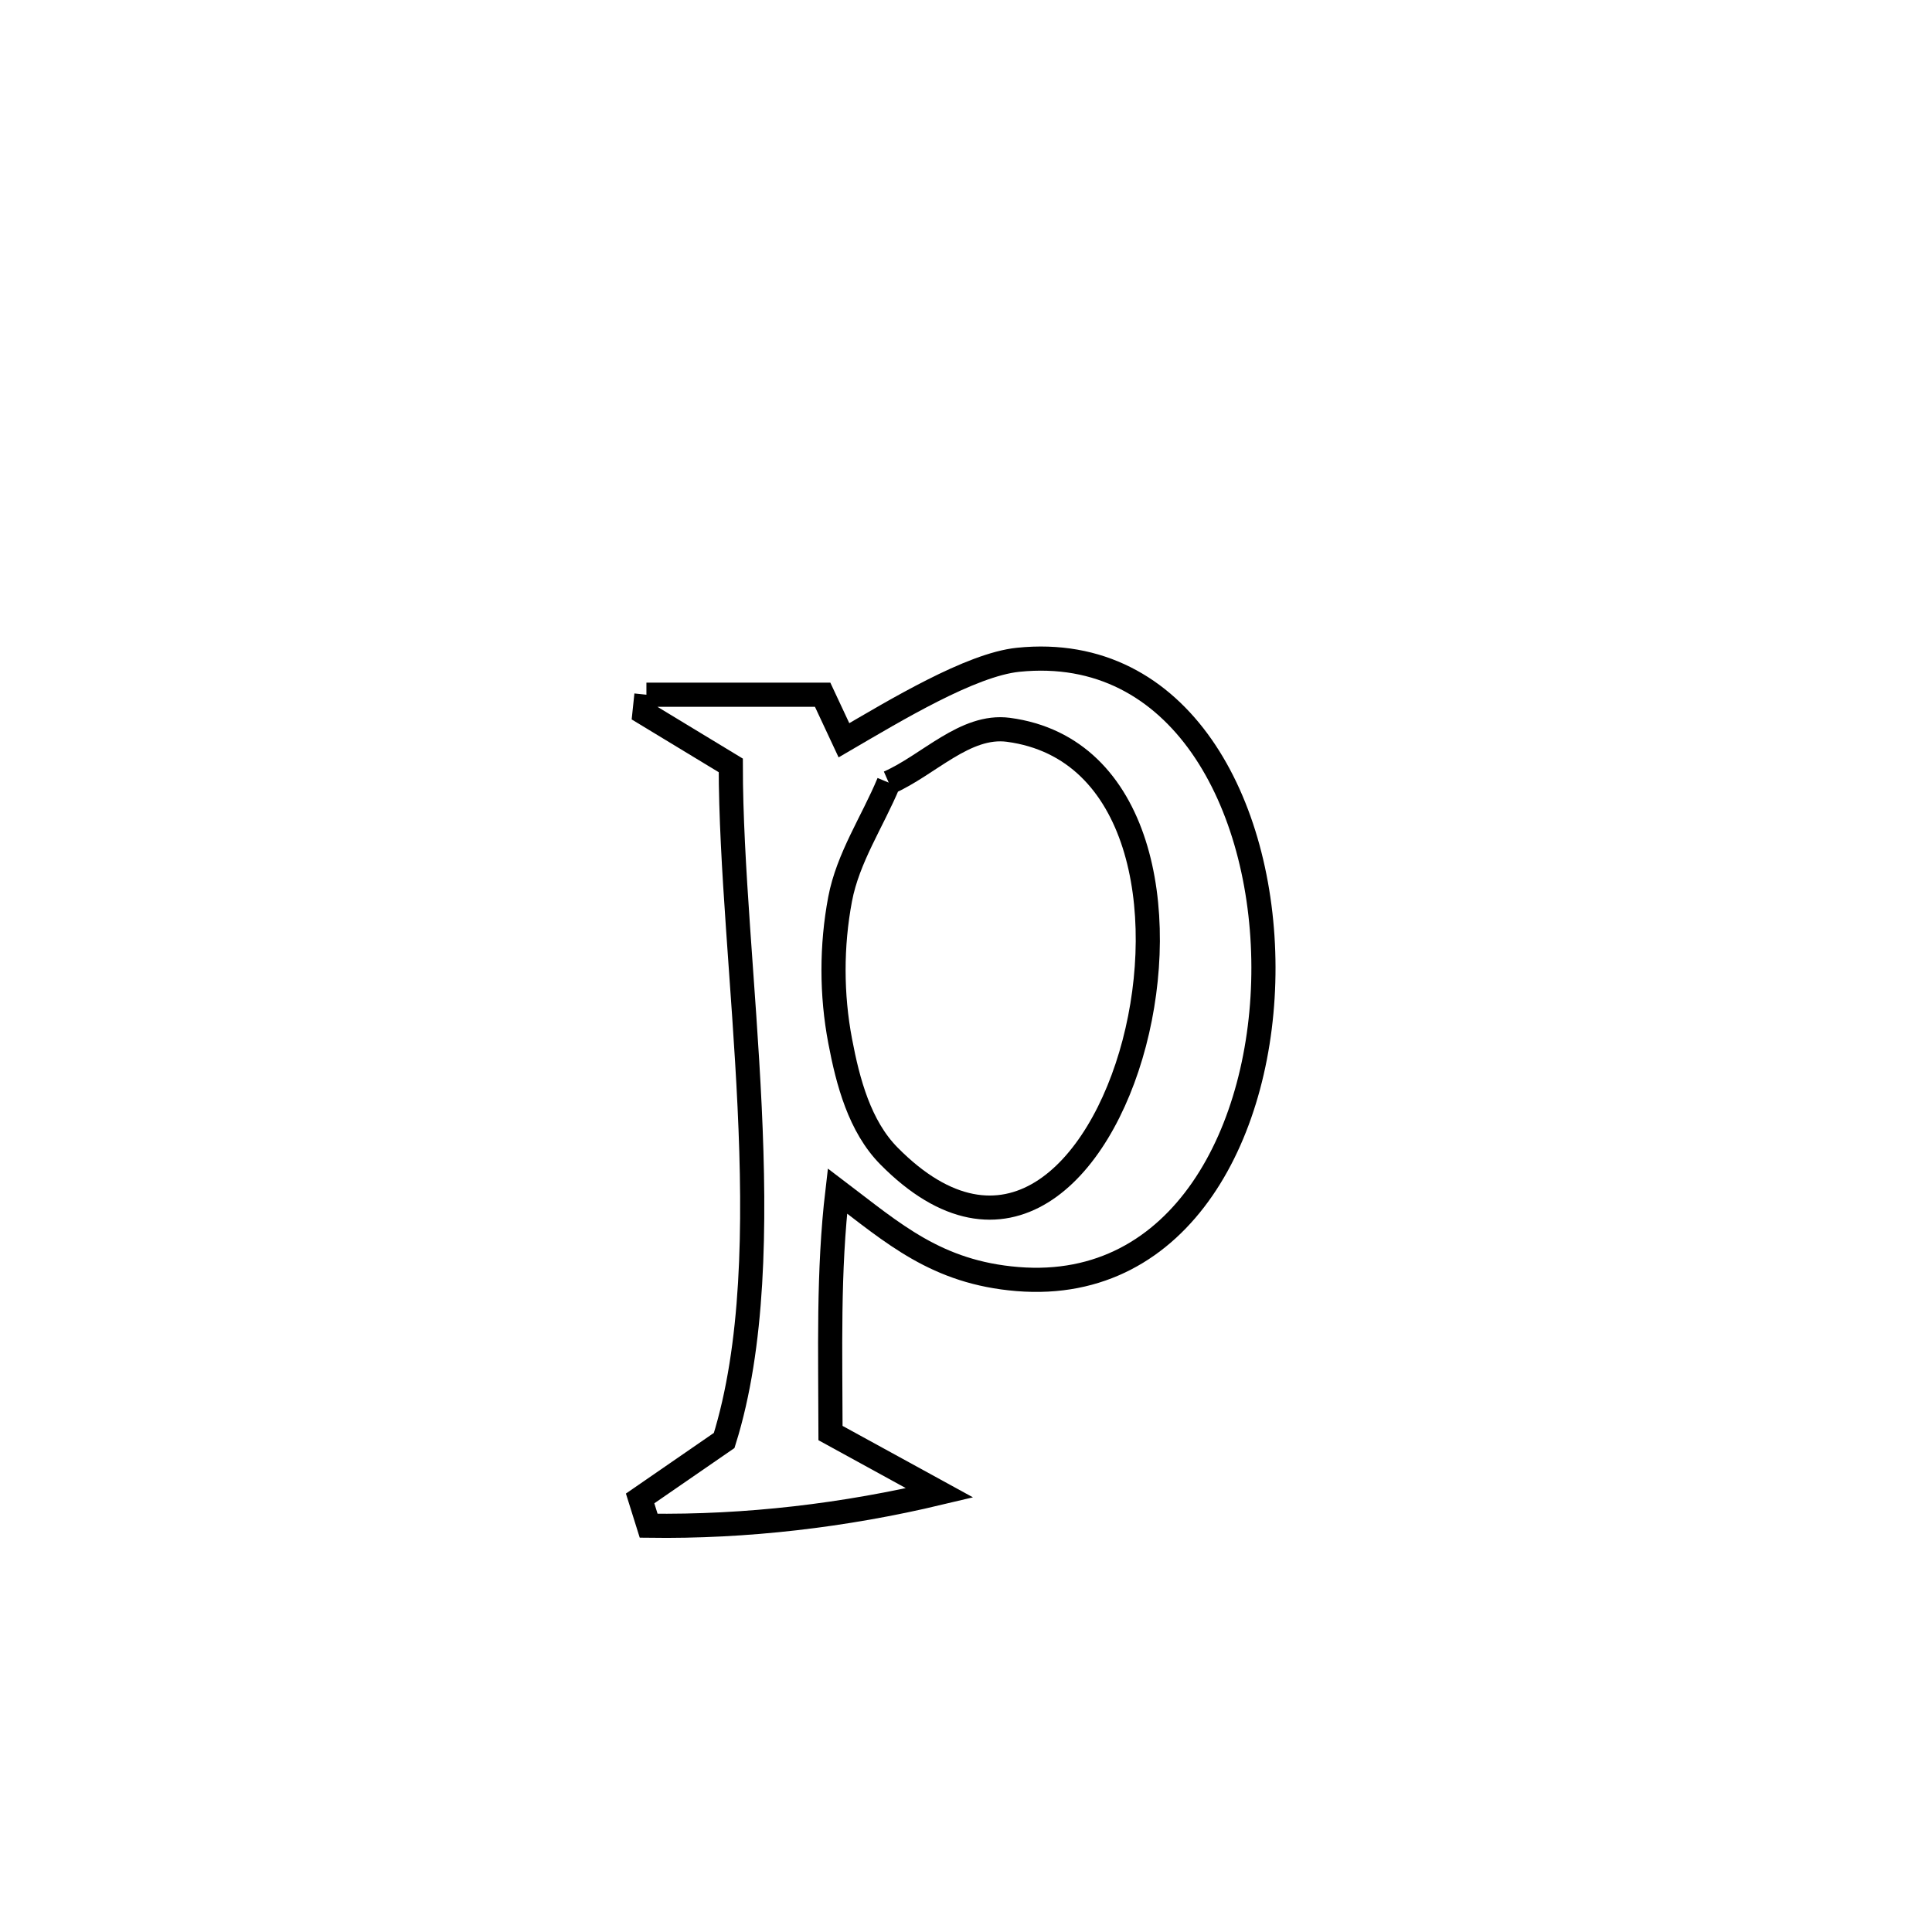 <svg xmlns="http://www.w3.org/2000/svg" viewBox="0.0 0.0 24.0 24.0" height="200px" width="200px"><path fill="none" stroke="black" stroke-width=".3" stroke-opacity="1.0"  filling="0" d="M8.03 8.63 L8.03 8.63 C8.087 8.63 10.189 8.63 10.219 8.63 L10.219 8.63 C10.307 8.819 10.396 9.007 10.484 9.196 L10.484 9.196 C11.119 8.826 12.059 8.256 12.648 8.196 C14.669 7.989 15.691 9.996 15.695 12.013 C15.7 14.029 14.687 16.056 12.64 15.889 C11.633 15.807 11.098 15.322 10.403 14.795 L10.403 14.795 C10.285 15.797 10.316 16.794 10.317 17.802 L10.317 17.802 C10.769 18.05 11.22 18.298 11.672 18.545 L11.672 18.545 C10.493 18.826 9.27 18.97 8.058 18.953 L8.058 18.953 C8.023 18.84 7.988 18.727 7.952 18.614 L7.952 18.614 C8.3 18.374 8.648 18.134 8.996 17.894 L8.996 17.894 C9.362 16.724 9.383 15.243 9.312 13.747 C9.241 12.251 9.078 10.74 9.078 9.508 L9.078 9.508 C8.721 9.291 8.364 9.075 8.006 8.858 L8.006 8.858 C8.014 8.782 8.022 8.706 8.03 8.63 L8.03 8.63"></path>
<path fill="none" stroke="black" stroke-width=".3" stroke-opacity="1.0"  filling="0" d="M11.04 9.722 L11.04 9.722 C11.536 9.504 11.99 8.995 12.527 9.066 C14.178 9.286 14.518 11.33 14.09 12.959 C13.662 14.587 12.466 15.801 11.043 14.36 C10.68 13.993 10.533 13.441 10.437 12.933 C10.327 12.356 10.327 11.748 10.436 11.17 C10.533 10.656 10.839 10.205 11.04 9.722 L11.04 9.722"></path></svg>